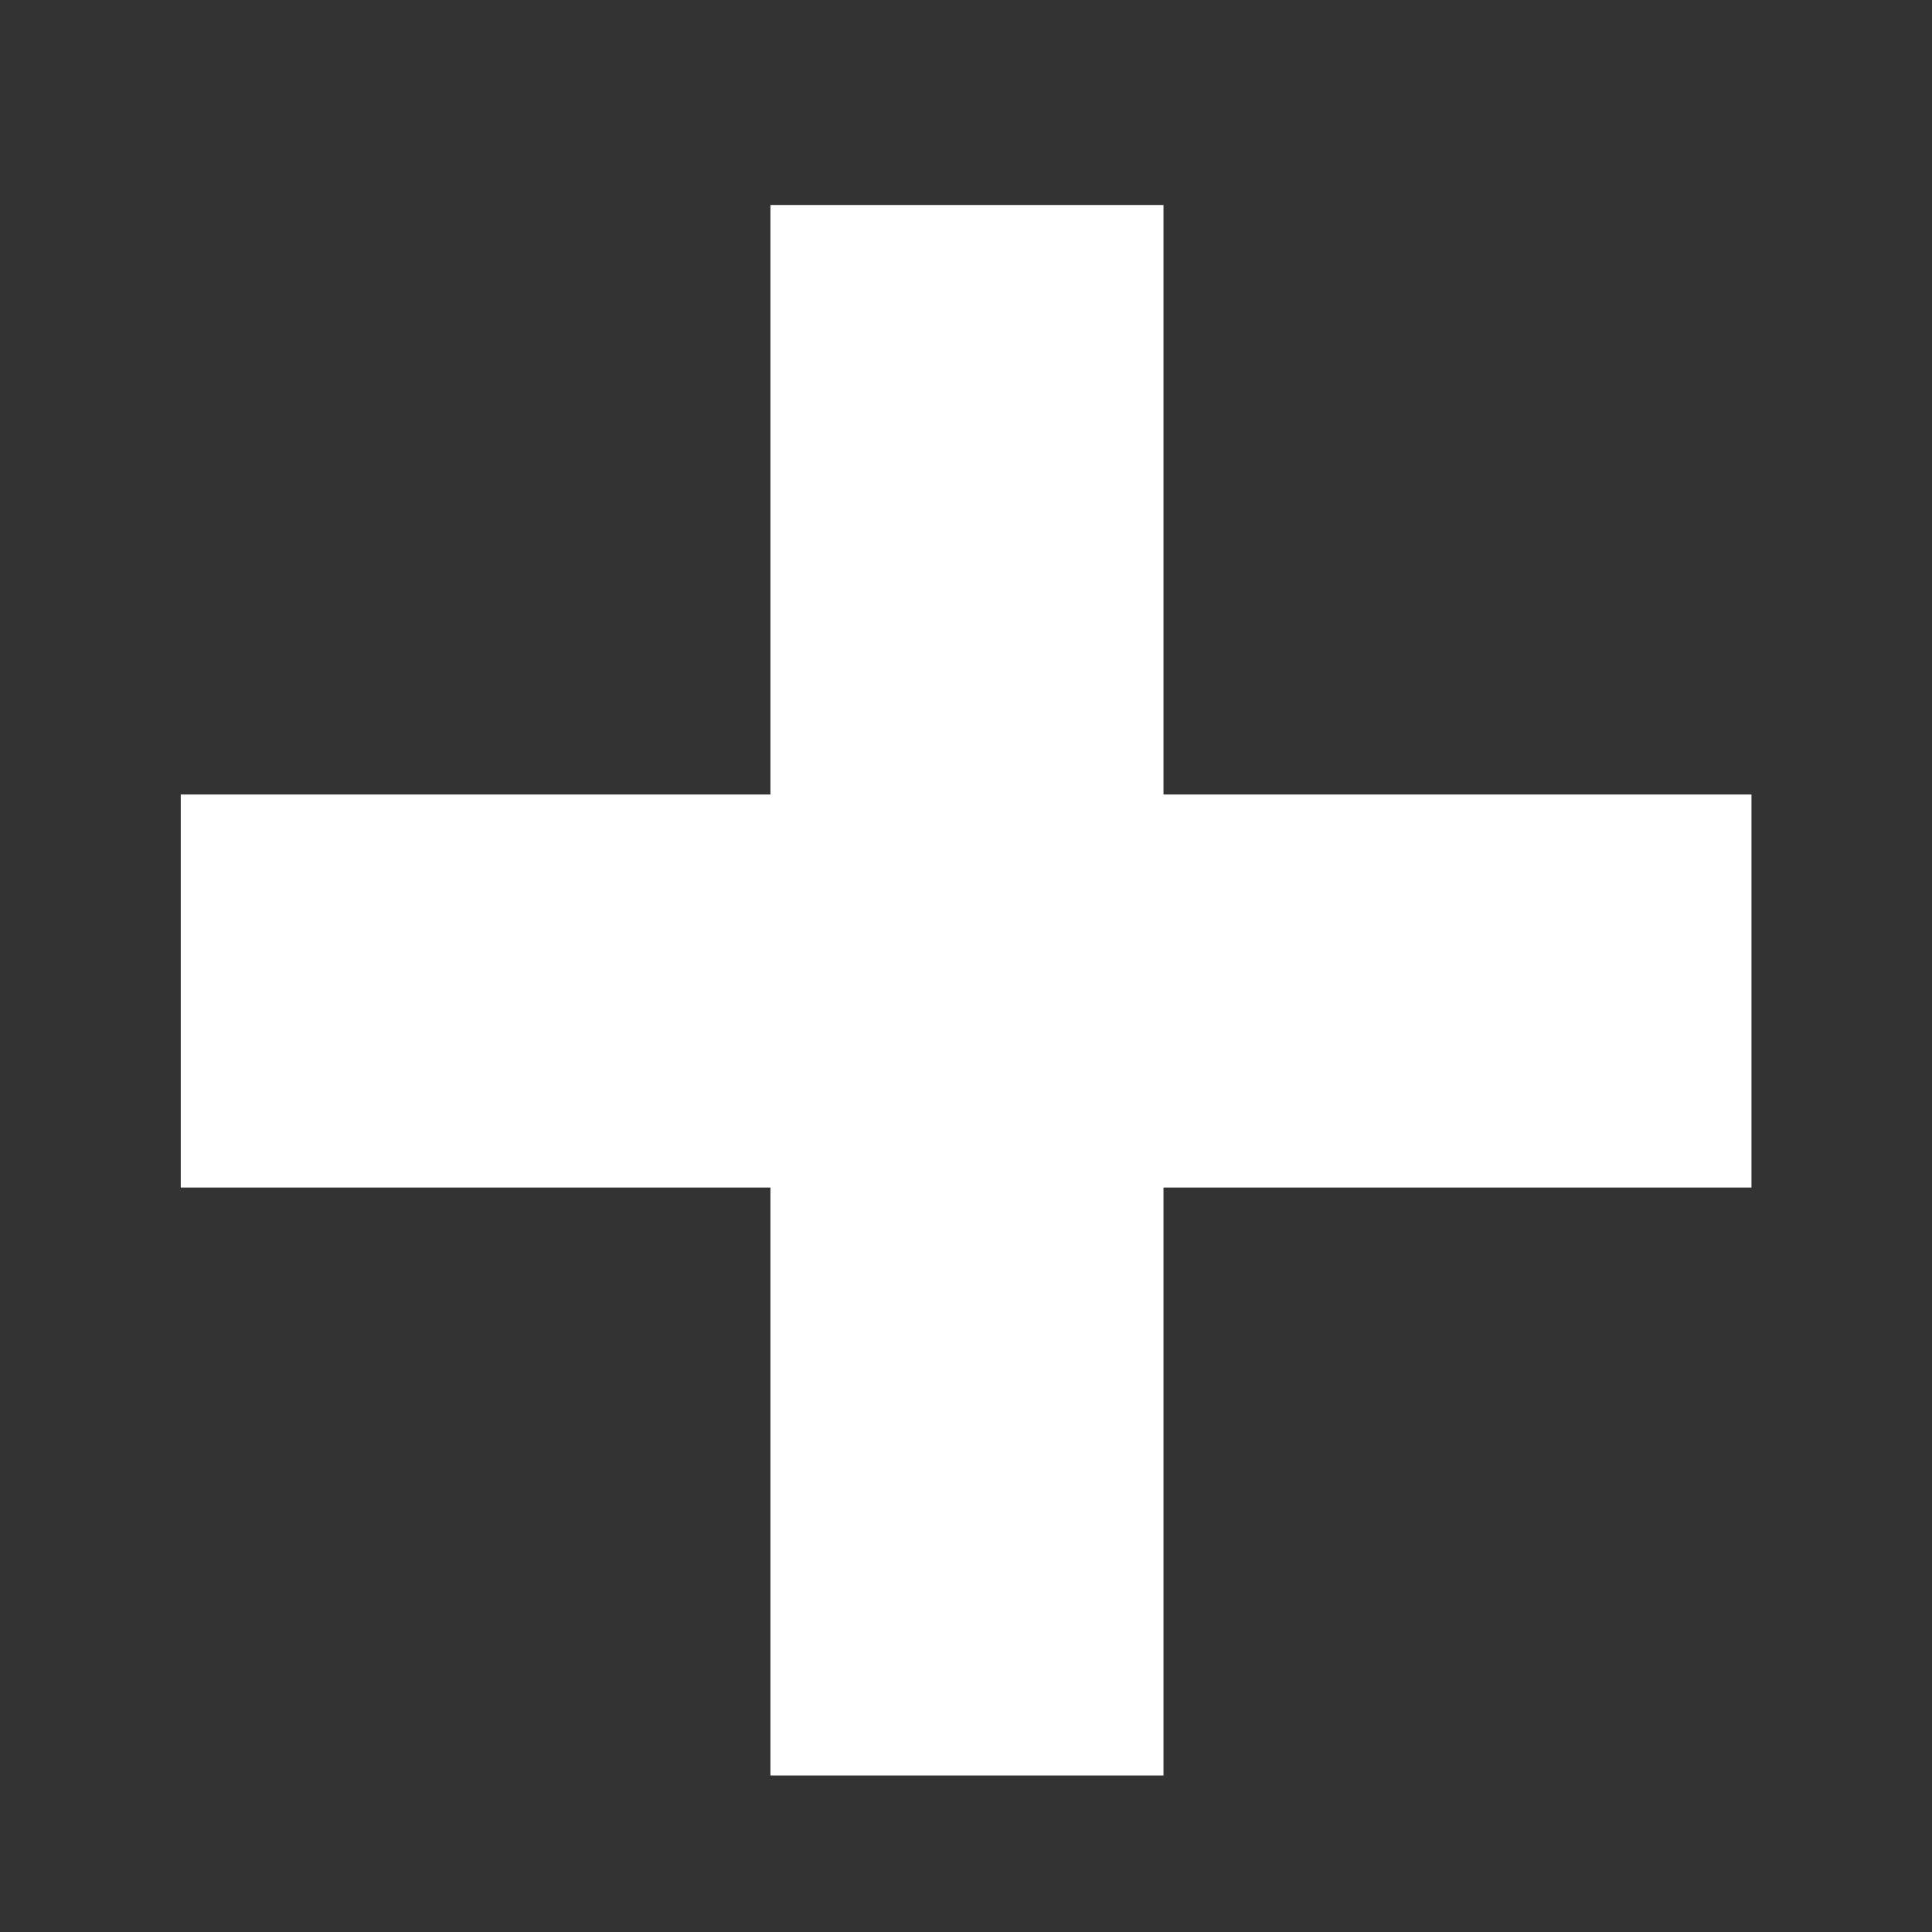 <svg width="9" height="9" viewBox="0 0 9 9" fill="none" xmlns="http://www.w3.org/2000/svg">
<rect x="0" y="0" width="9" height="9" fill="#333333" stroke="none"/>
<path d="M3.589 3.701V0.955H5.42V3.701H8.159V5.532H5.42V8.271H3.589V5.532H0.842V3.701H3.589Z" fill="white"/>
</svg>
